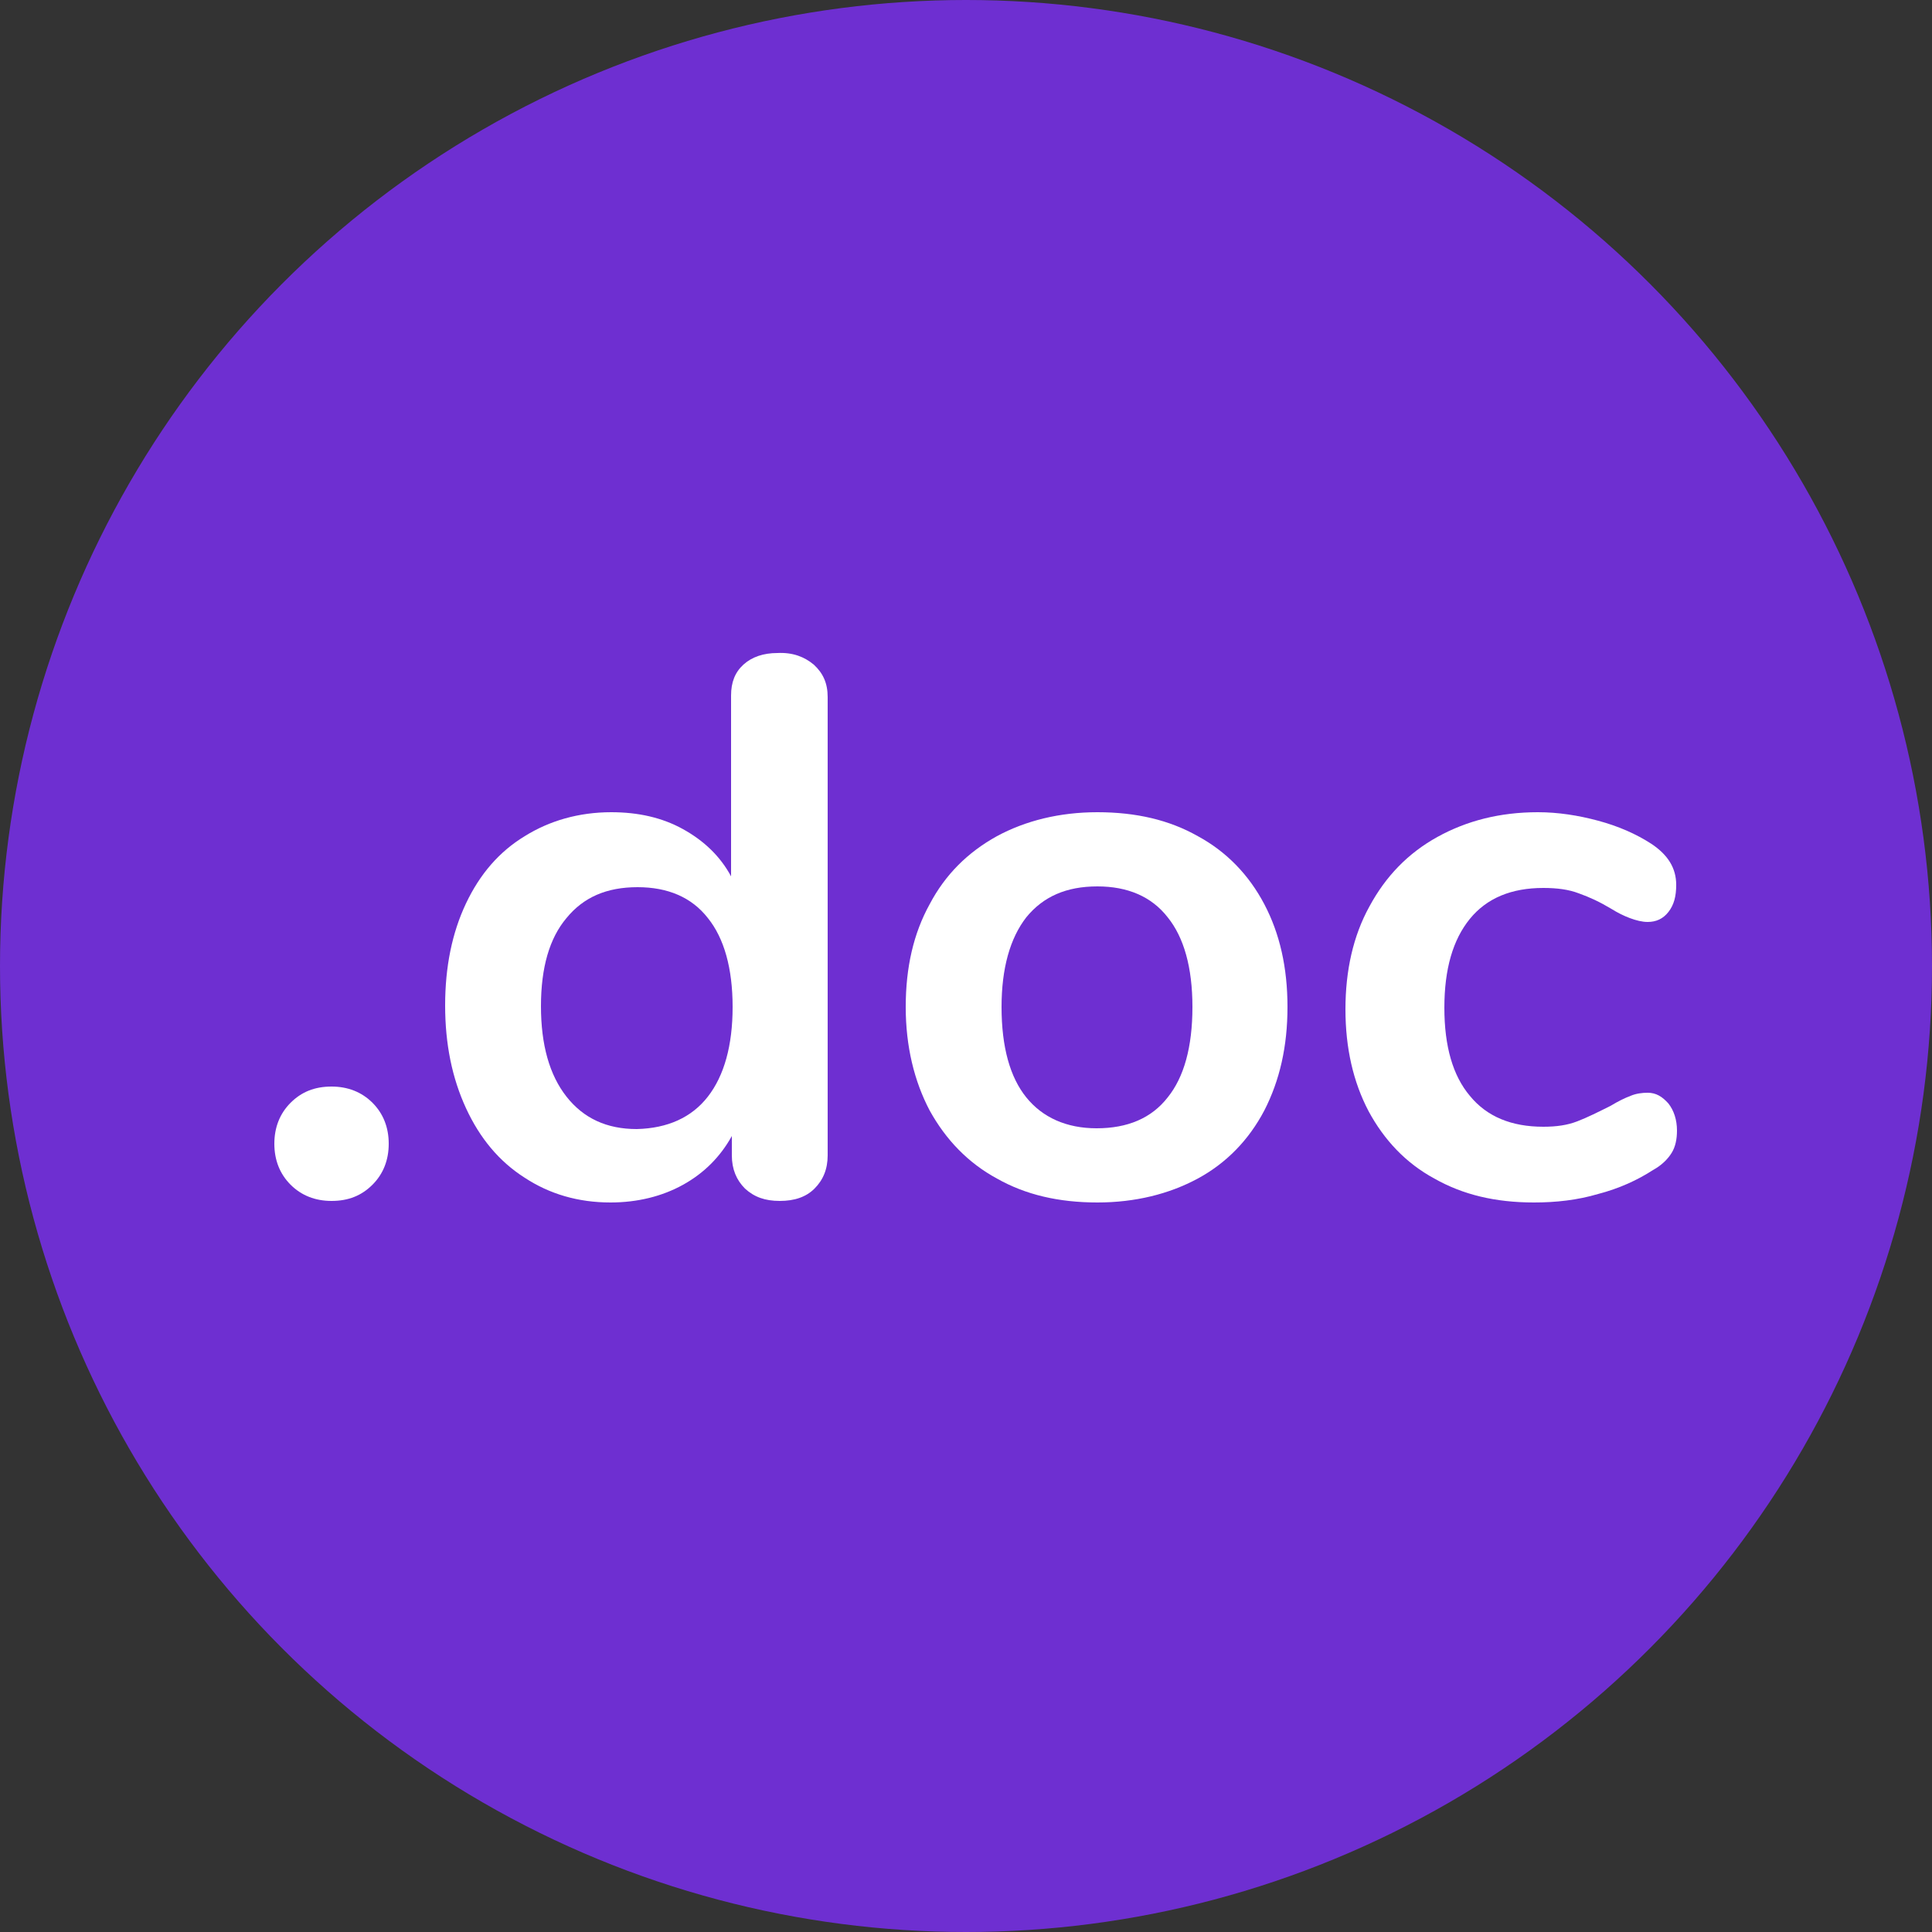 <?xml version="1.0" encoding="utf-8"?>
<!-- Generator: Adobe Illustrator 23.0.1, SVG Export Plug-In . SVG Version: 6.00 Build 0)  -->
<svg version="1.1" id="Calque_1" xmlns="http://www.w3.org/2000/svg" xmlns:xlink="http://www.w3.org/1999/xlink" x="0px" y="0px"
	 viewBox="0 0 250 250" style="enable-background:new 0 0 250 250;" xml:space="preserve">
<rect x="0" y="0" width="250" height="250" fill="#333333" stroke="none"/>
<style type="text/css">
	.st0{fill-rule:evenodd;clip-rule:evenodd;fill:#6E2FD1;}
	.st1{enable-background:new    ;}
	.st2{fill:#FFFFFF;}
</style>
<circle class="st0" cx="125" cy="125" r="125"/>
<g class="st1">
	<path class="st2" d="M37.6,153.3c-1.4-1.4-2.1-3.2-2.1-5.3c0-2.1,0.7-3.9,2.1-5.3c1.4-1.4,3.1-2.1,5.3-2.1c2.1,0,3.9,0.7,5.3,2.1
		c1.4,1.4,2.1,3.2,2.1,5.3c0,2.1-0.7,3.9-2.1,5.3c-1.4,1.4-3.1,2.1-5.3,2.1C40.8,155.4,39,154.7,37.6,153.3z"/>
	<path class="st2" d="M105.3,86c1.2,1.1,1.8,2.4,1.8,4.2v59.3c0,1.8-0.6,3.2-1.7,4.3c-1.1,1.1-2.6,1.6-4.5,1.6
		c-1.9,0-3.3-0.5-4.5-1.6c-1.1-1.1-1.7-2.5-1.7-4.3V147c-1.5,2.7-3.6,4.8-6.3,6.3c-2.7,1.5-5.9,2.3-9.4,2.3c-4.2,0-7.9-1.1-11.1-3.2
		c-3.3-2.1-5.8-5.1-7.6-9c-1.8-3.9-2.7-8.3-2.7-13.3c0-5,0.9-9.4,2.7-13.2c1.8-3.8,4.3-6.7,7.6-8.7c3.2-2,7-3.1,11.2-3.1
		c3.5,0,6.6,0.7,9.3,2.2c2.7,1.5,4.8,3.5,6.2,6.1V90c0-1.7,0.5-3,1.6-4c1.1-1,2.6-1.5,4.4-1.5C102.6,84.4,104.1,85,105.3,86z
		 M91.6,141.9c2.1-2.7,3.2-6.6,3.2-11.6c0-5-1.1-8.9-3.2-11.5c-2.1-2.7-5.2-4-9.1-4c-4,0-7,1.3-9.2,4c-2.2,2.6-3.3,6.4-3.3,11.4
		c0,5,1.1,8.9,3.3,11.7c2.2,2.8,5.2,4.2,9.1,4.2C86.4,146,89.5,144.6,91.6,141.9z"/>
	<path class="st2" d="M129,152.5c-3.7-2-6.6-5-8.7-8.8c-2-3.8-3.1-8.3-3.1-13.4c0-5.1,1-9.5,3.1-13.3c2-3.8,4.9-6.7,8.7-8.8
		c3.7-2,8.1-3.1,13-3.1c5,0,9.3,1,13,3.1c3.7,2,6.6,5,8.6,8.8c2,3.8,3,8.2,3,13.3c0,5.1-1,9.5-3,13.4c-2,3.8-4.9,6.8-8.6,8.8
		c-3.7,2-8.1,3.1-13,3.1C137,155.6,132.7,154.6,129,152.5z M151.1,142c2.1-2.6,3.2-6.5,3.2-11.7c0-5.1-1.1-9-3.2-11.6
		c-2.1-2.7-5.2-4-9.1-4c-4,0-7,1.3-9.2,4c-2.1,2.7-3.2,6.6-3.2,11.6c0,5.2,1.1,9.1,3.2,11.7c2.1,2.6,5.2,4,9.1,4
		C145.9,146,149,144.7,151.1,142z"/>
	<path class="st2" d="M185.6,152.5c-3.7-2-6.5-5-8.5-8.7c-2-3.8-3-8.2-3-13.2c0-5,1-9.5,3.1-13.3c2.1-3.9,5-6.9,8.8-9
		c3.8-2.1,8.1-3.2,13-3.2c2.6,0,5.2,0.4,7.8,1.1c2.6,0.7,4.9,1.7,6.9,3c2.1,1.4,3.2,3.1,3.2,5.3c0,1.5-0.3,2.6-1,3.5
		c-0.7,0.9-1.6,1.3-2.7,1.3c-0.7,0-1.5-0.2-2.3-0.5c-0.8-0.3-1.6-0.7-2.4-1.2c-1.5-0.9-2.8-1.5-4.2-2c-1.3-0.5-2.8-0.7-4.6-0.7
		c-4.1,0-7.3,1.3-9.5,4c-2.2,2.7-3.3,6.5-3.3,11.5c0,5,1.1,8.8,3.3,11.4c2.2,2.7,5.4,4,9.5,4c1.7,0,3.1-0.2,4.4-0.7
		c1.3-0.5,2.7-1.2,4.3-2c1-0.6,1.8-1,2.6-1.3c0.7-0.3,1.5-0.4,2.2-0.4c1.1,0,1.9,0.5,2.7,1.4c0.7,0.9,1.1,2.1,1.1,3.5
		c0,1.1-0.2,2.1-0.7,2.9c-0.5,0.8-1.3,1.6-2.4,2.2c-2,1.3-4.4,2.4-7.1,3.1c-2.7,0.8-5.5,1.1-8.3,1.1
		C193.5,155.6,189.3,154.6,185.6,152.5z"/>
</g>
</svg>
